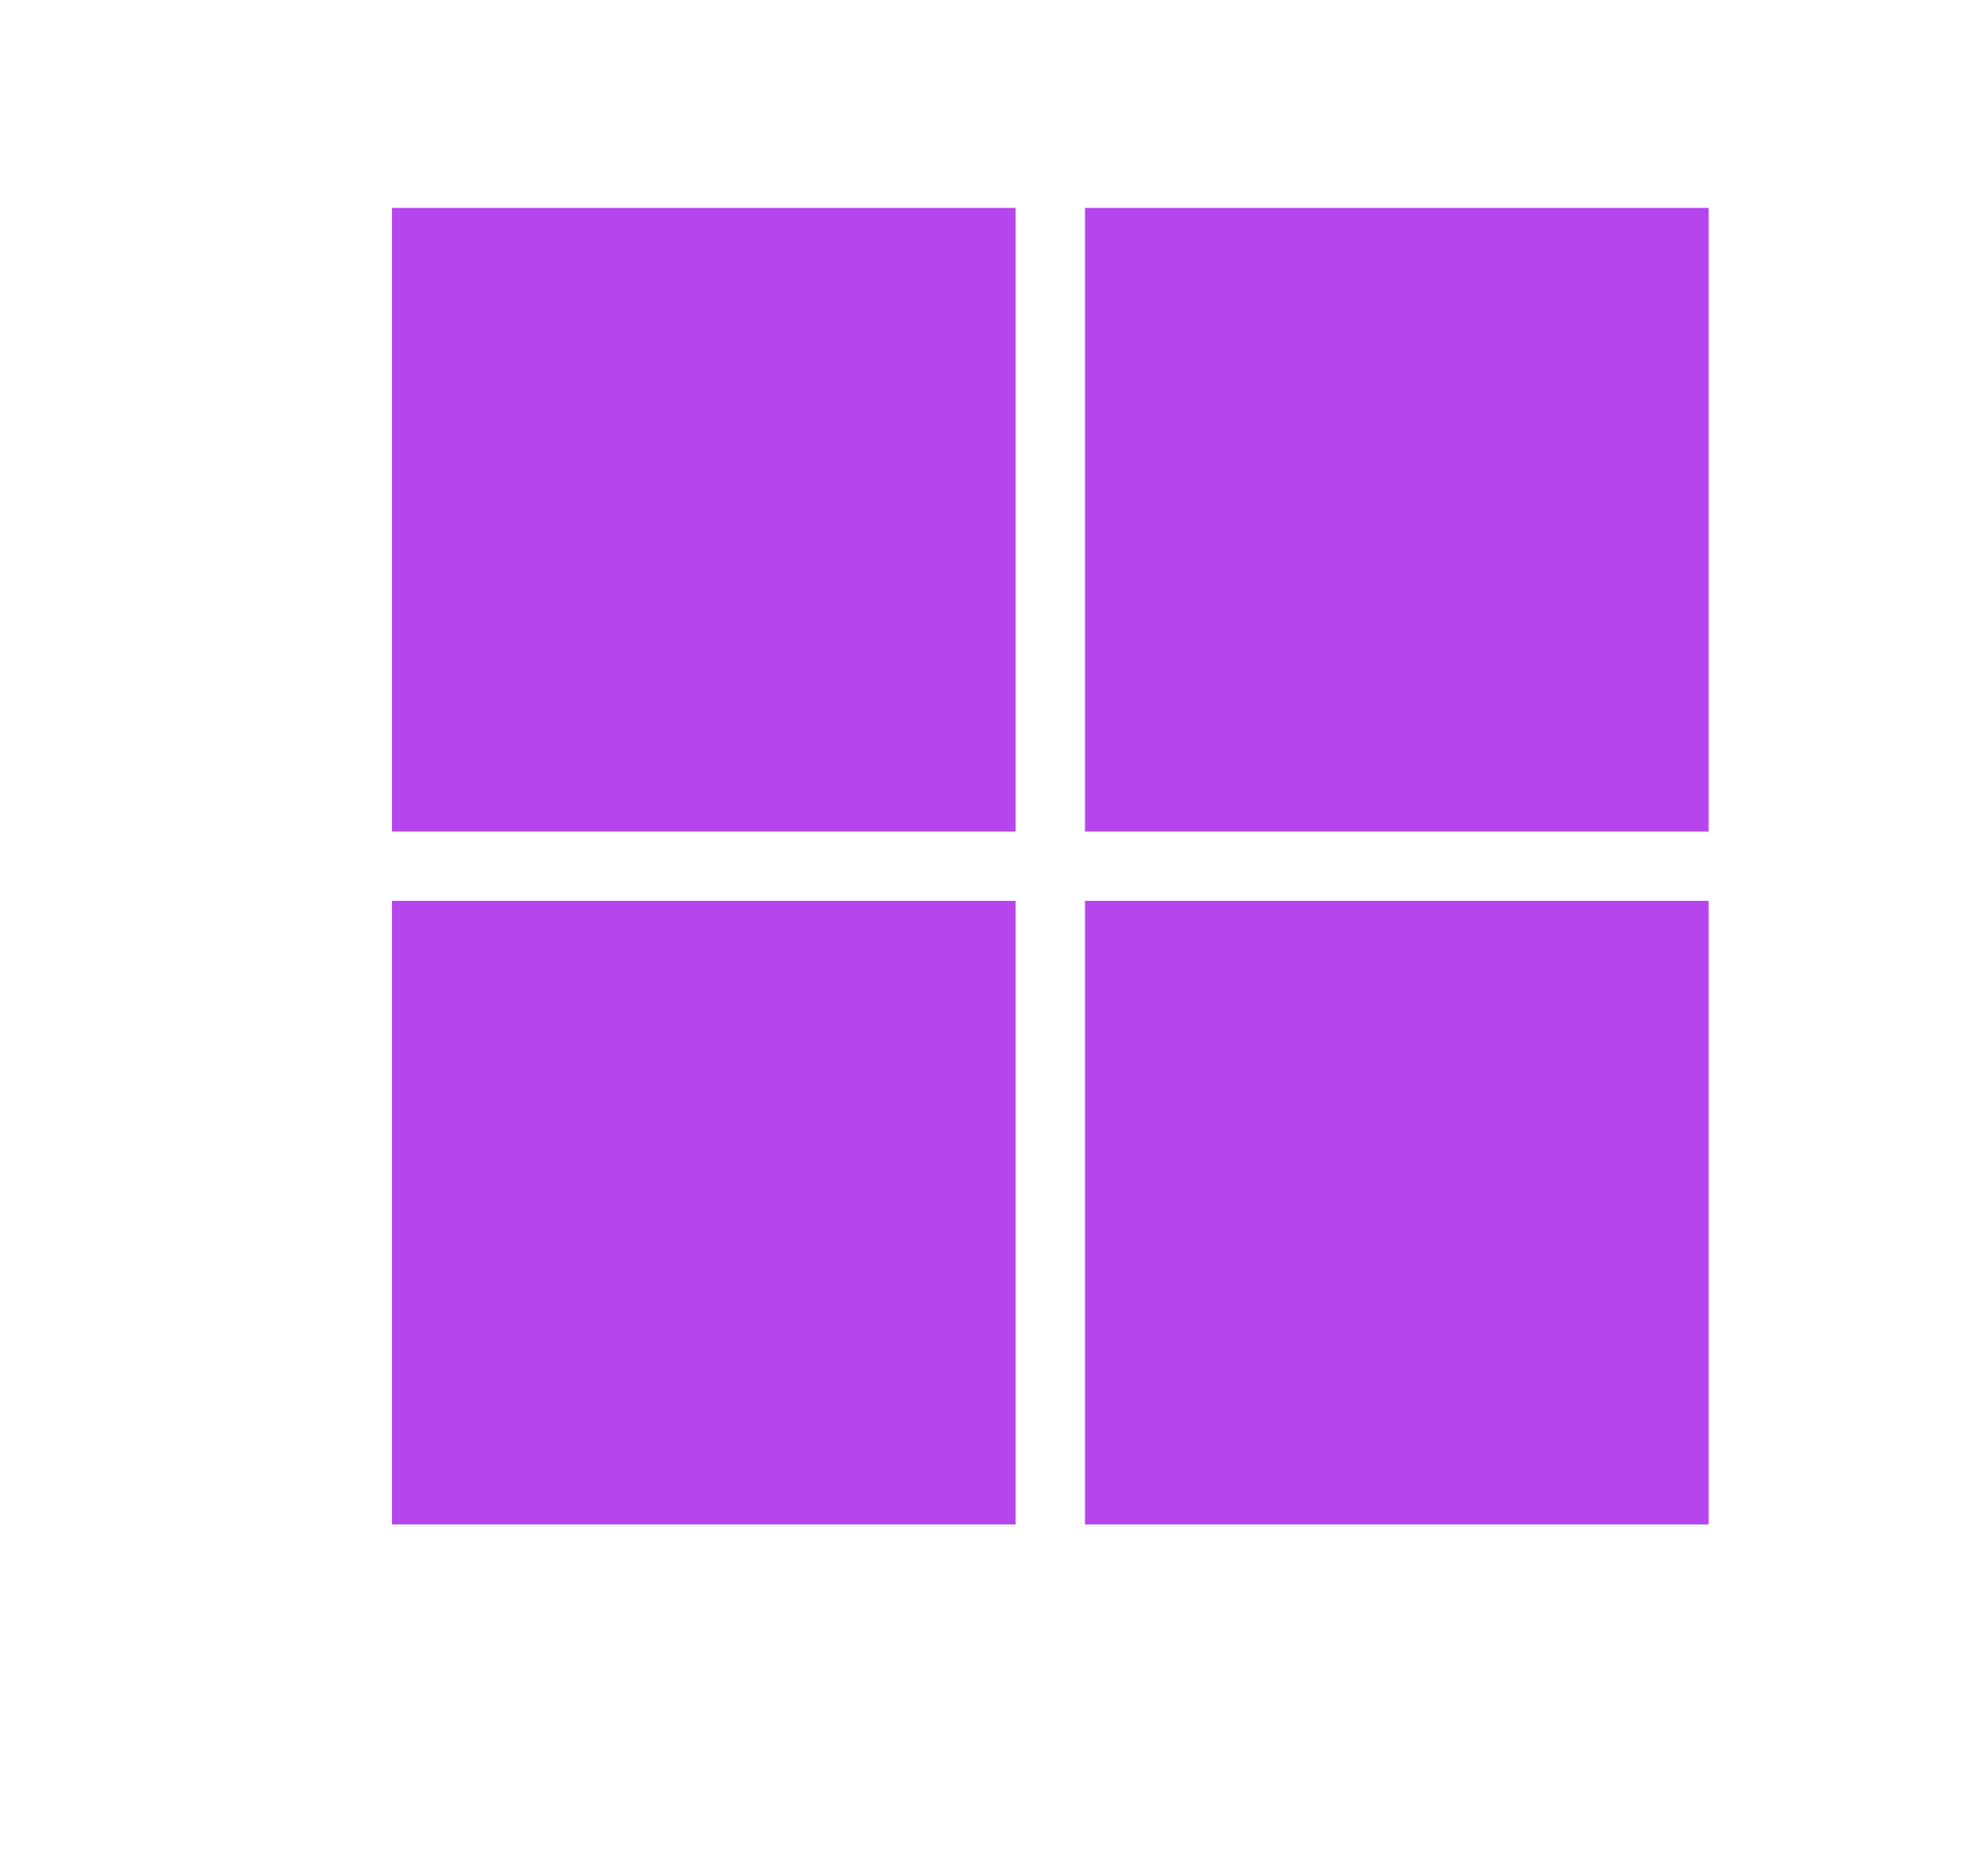 <svg width="17" height="16" viewBox="0 0 17 16" fill="none" xmlns="http://www.w3.org/2000/svg">
<path d="M8.685 1.778H3.352V7.111H8.685V1.778Z" fill="#B645EE"/>
<path d="M14.611 1.778H9.278V7.111H14.611V1.778Z" fill="#B645EE"/>
<path d="M8.685 7.704H3.352V13.037H8.685V7.704Z" fill="#B645EE"/>
<path d="M14.611 7.704H9.278V13.037H14.611V7.704Z" fill="#B645EE"/>
</svg>
